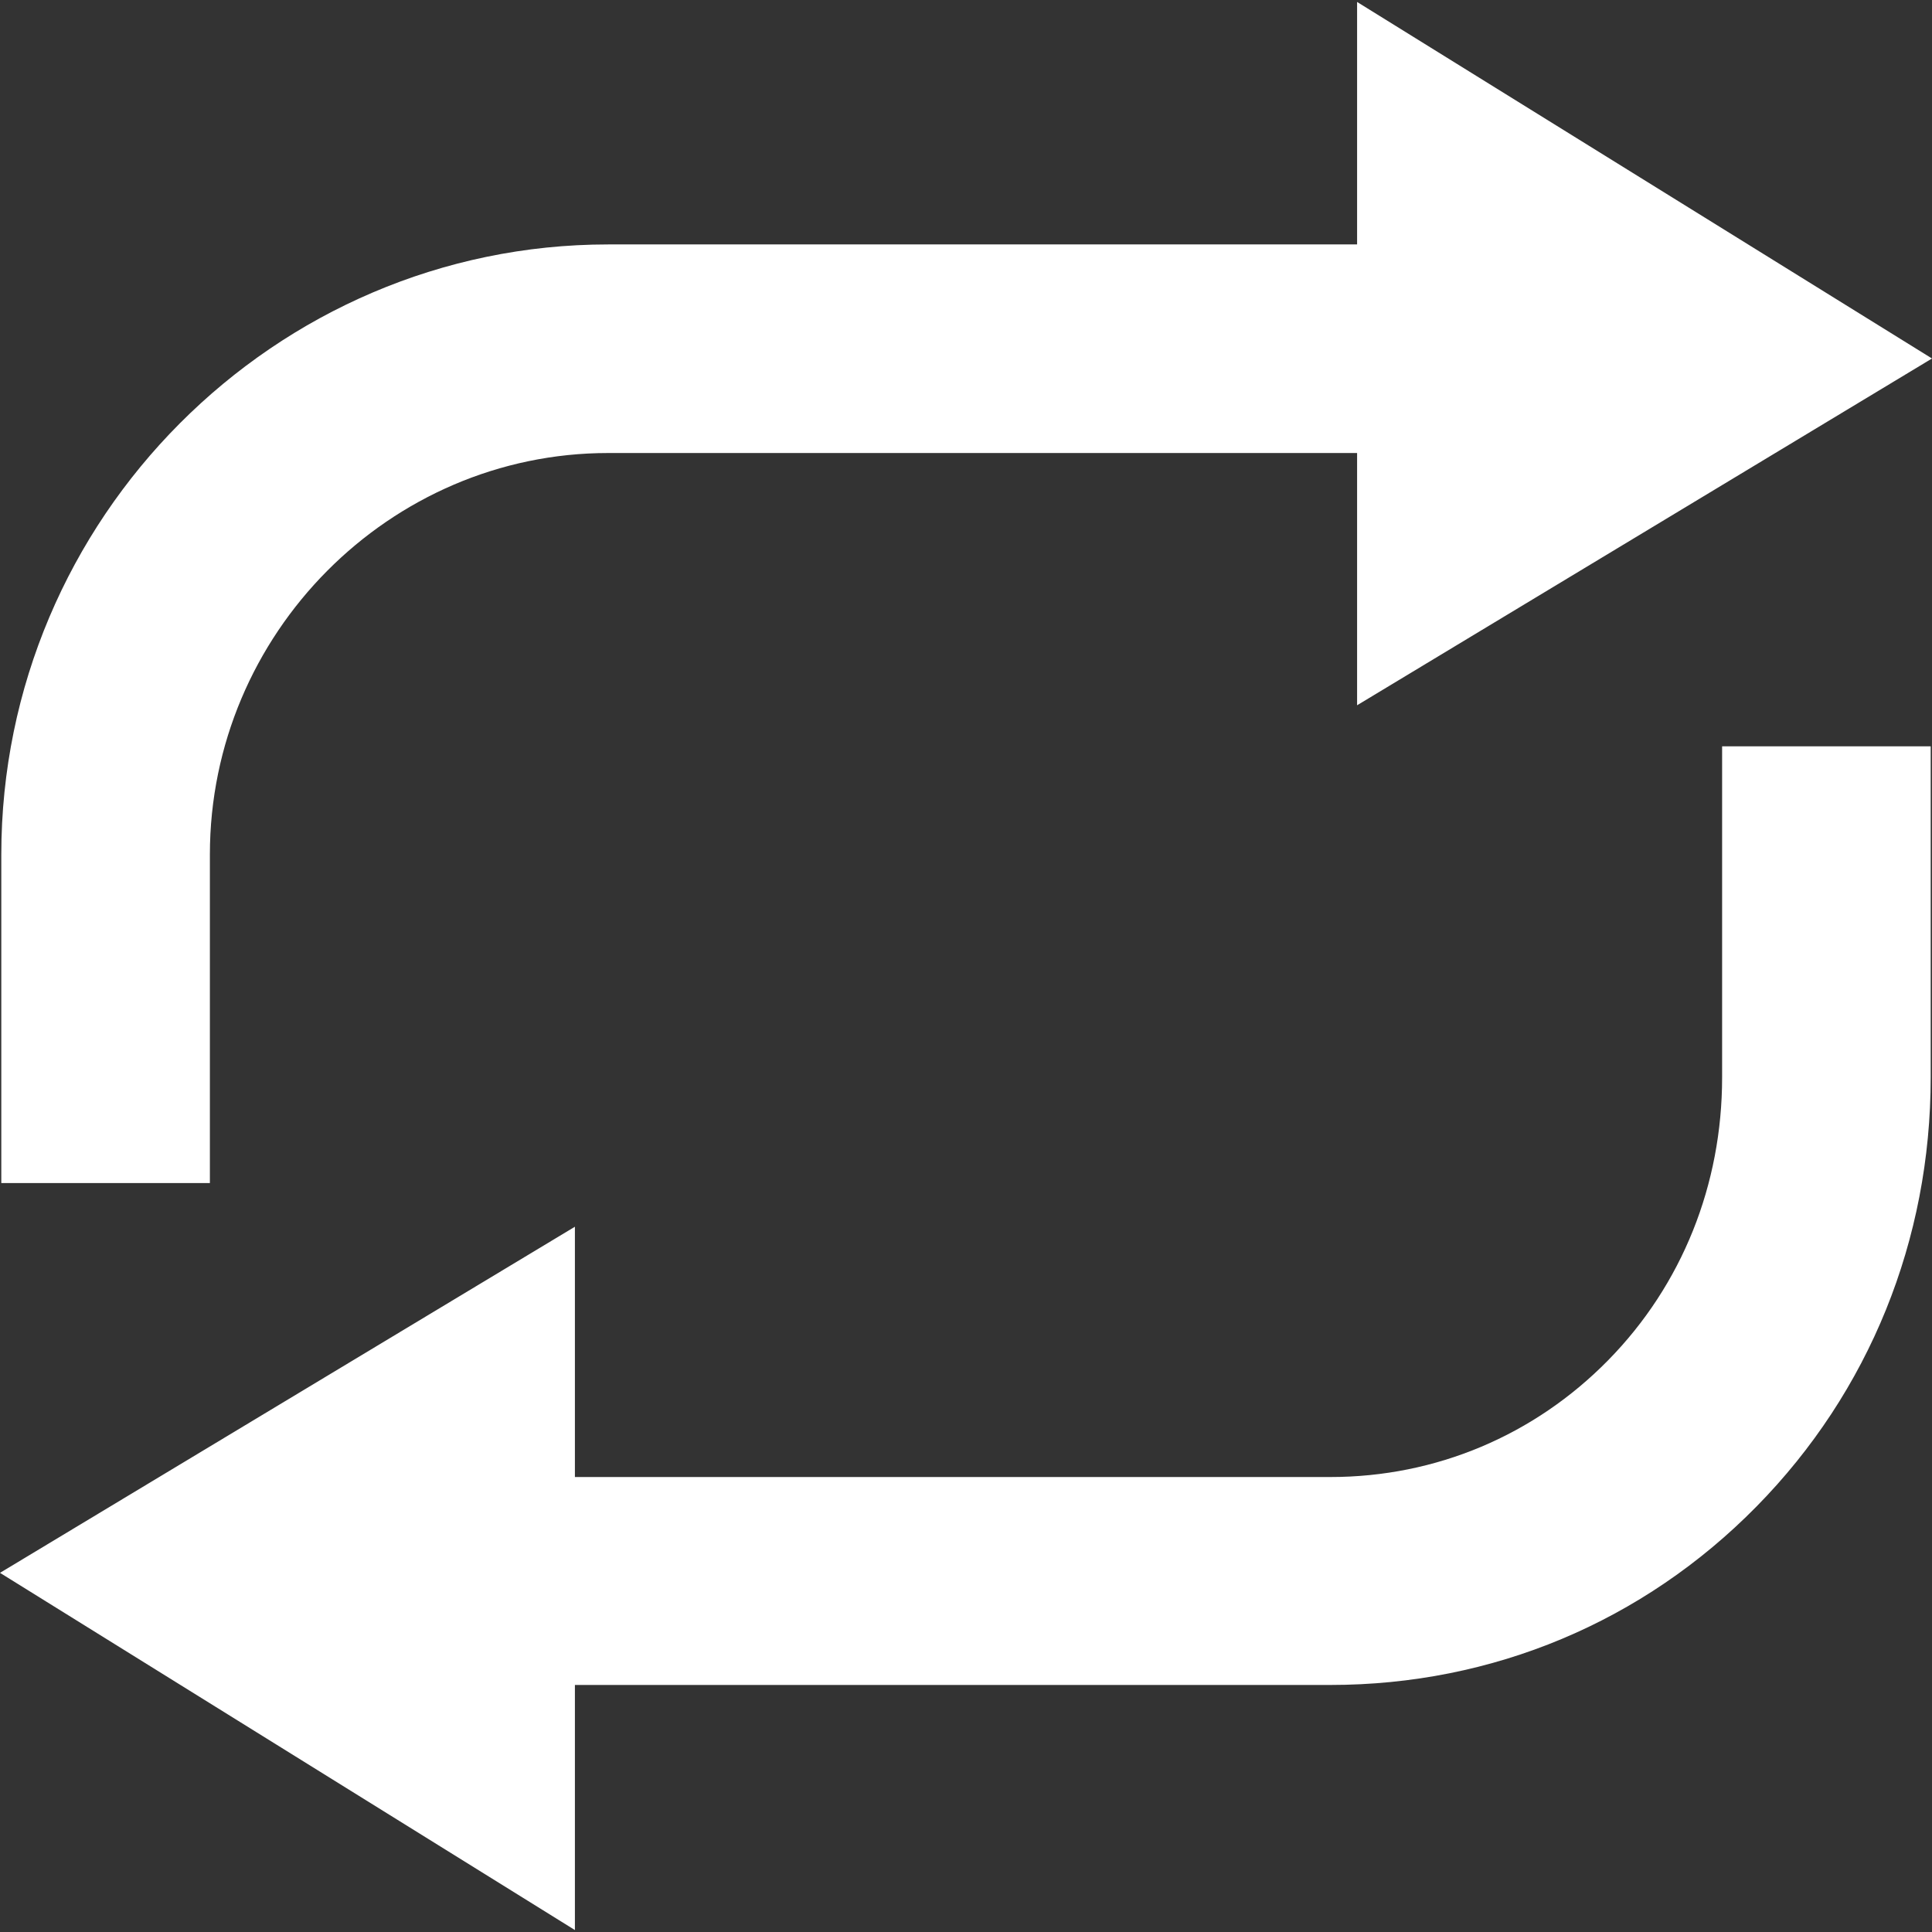 <?xml version="1.0" encoding="utf-8"?>
<!-- Generator: Adobe Illustrator 19.2.1, SVG Export Plug-In . SVG Version: 6.00 Build 0)  -->
<svg version="1.1" id="Capa_1" xmlns="http://www.w3.org/2000/svg" xmlns:xlink="http://www.w3.org/1999/xlink" x="0px" y="0px"
	 viewBox="0 0 296.4 296.4" style="enable-background:new 0 0 296.4 296.4;" xml:space="preserve">
<rect x="0" y="0" width="296.4" height="296.4" fill="#333333" stroke="none"/>
<style type="text/css">
	.st0{fill:#FFFFFF;}
</style>
<g>
	<path class="st0" d="M208.2,69.5v38.7L296.4,55L208.2,0.3v37.2H93.3c-51.1,0-93.1,42-93.1,93.6v50.4h32v-50.4
		c0-33.9,27.6-61.6,61.1-61.6H208.2"/>
	<path class="st0" d="M264.2,165.3c0,16.4-6.1,31.8-17.5,43.4c-11.3,11.5-26.4,17.9-42.6,17.9H88.2v-38.4L0,241.3l88.2,54.8v-37.6
		h115.9c24.9,0,48-9.7,65.4-27.4c17.3-17.6,26.7-40.9,26.7-65.8v-50.8h-32L264.2,165.3L264.2,165.3z"/>
</g>
</svg>
